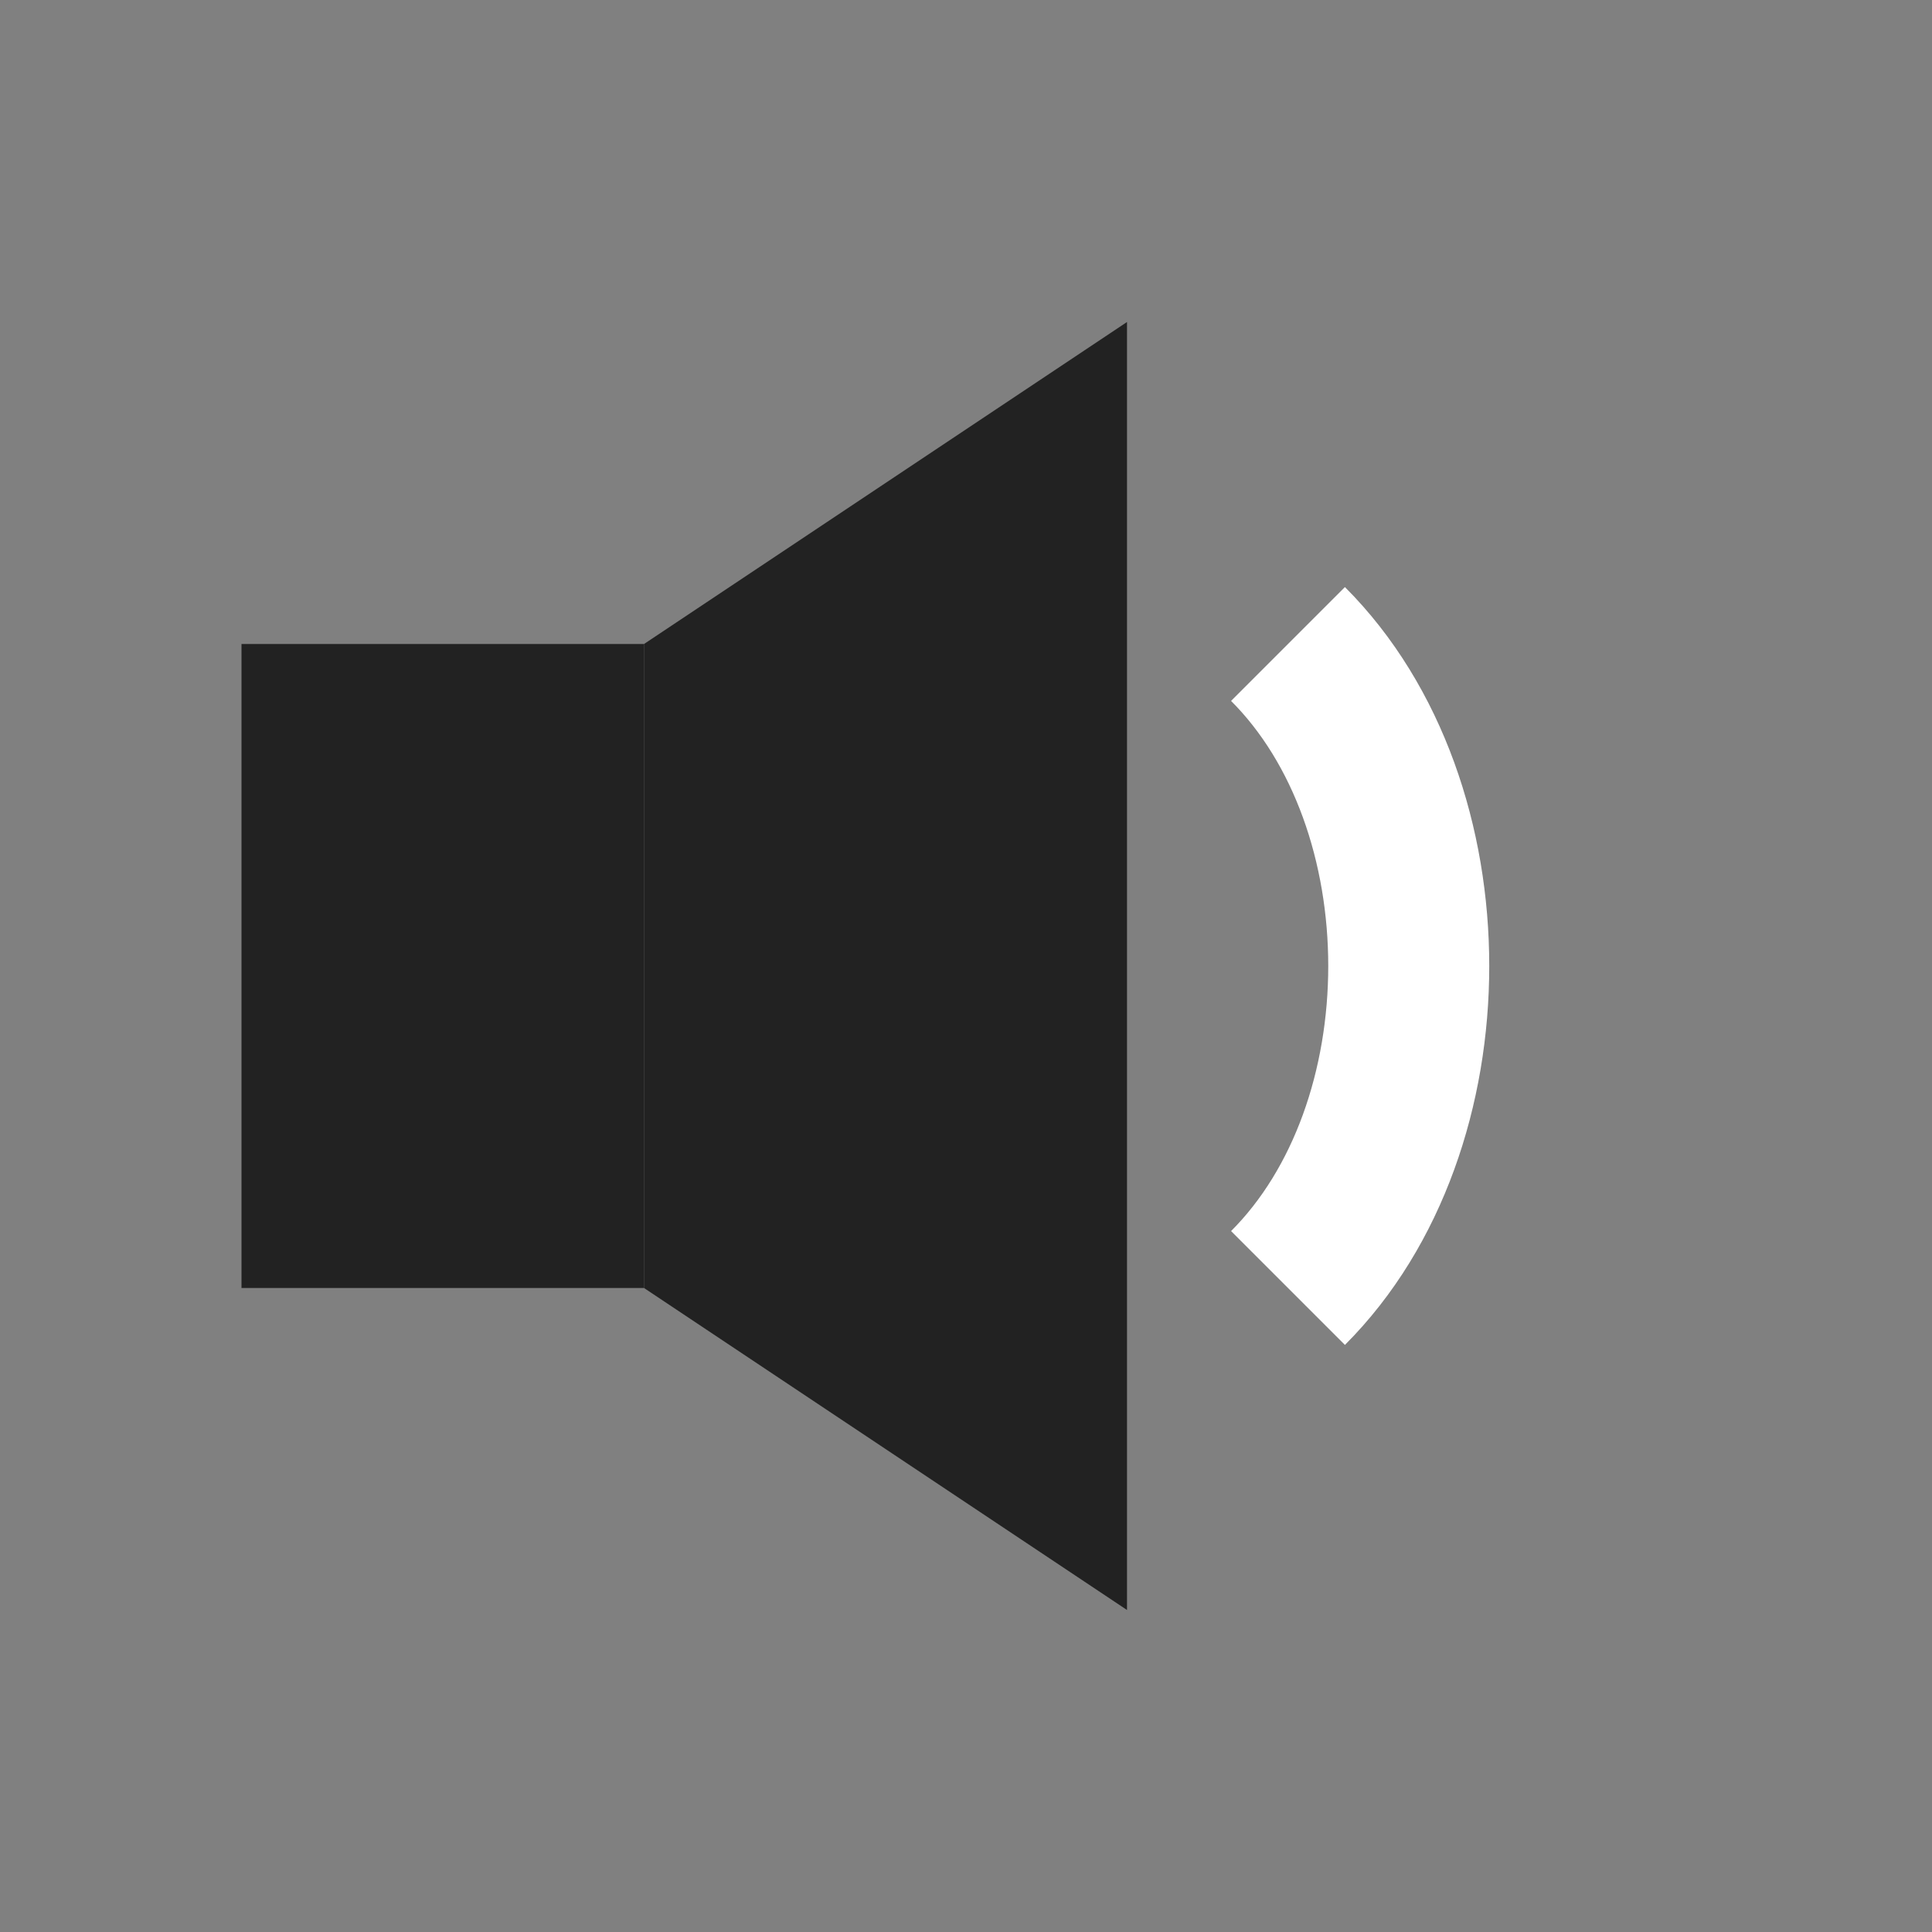 <svg width="24" height="24" viewBox="0 0 24 24" fill="none" xmlns="http://www.w3.org/2000/svg">
  <rect x="0" y="0" width="24" height="24" fill="#808080" stroke="none"/>
  <rect x="3" y="8" width="5" height="8" fill="#222222"/>
  <polygon points="8,8 14,4 14,20 8,16" fill="#222222"/>
  <path d="M16 8 C18 10, 18 14, 16 16" stroke="#FFFFFF" stroke-width="2"/>
</svg>
